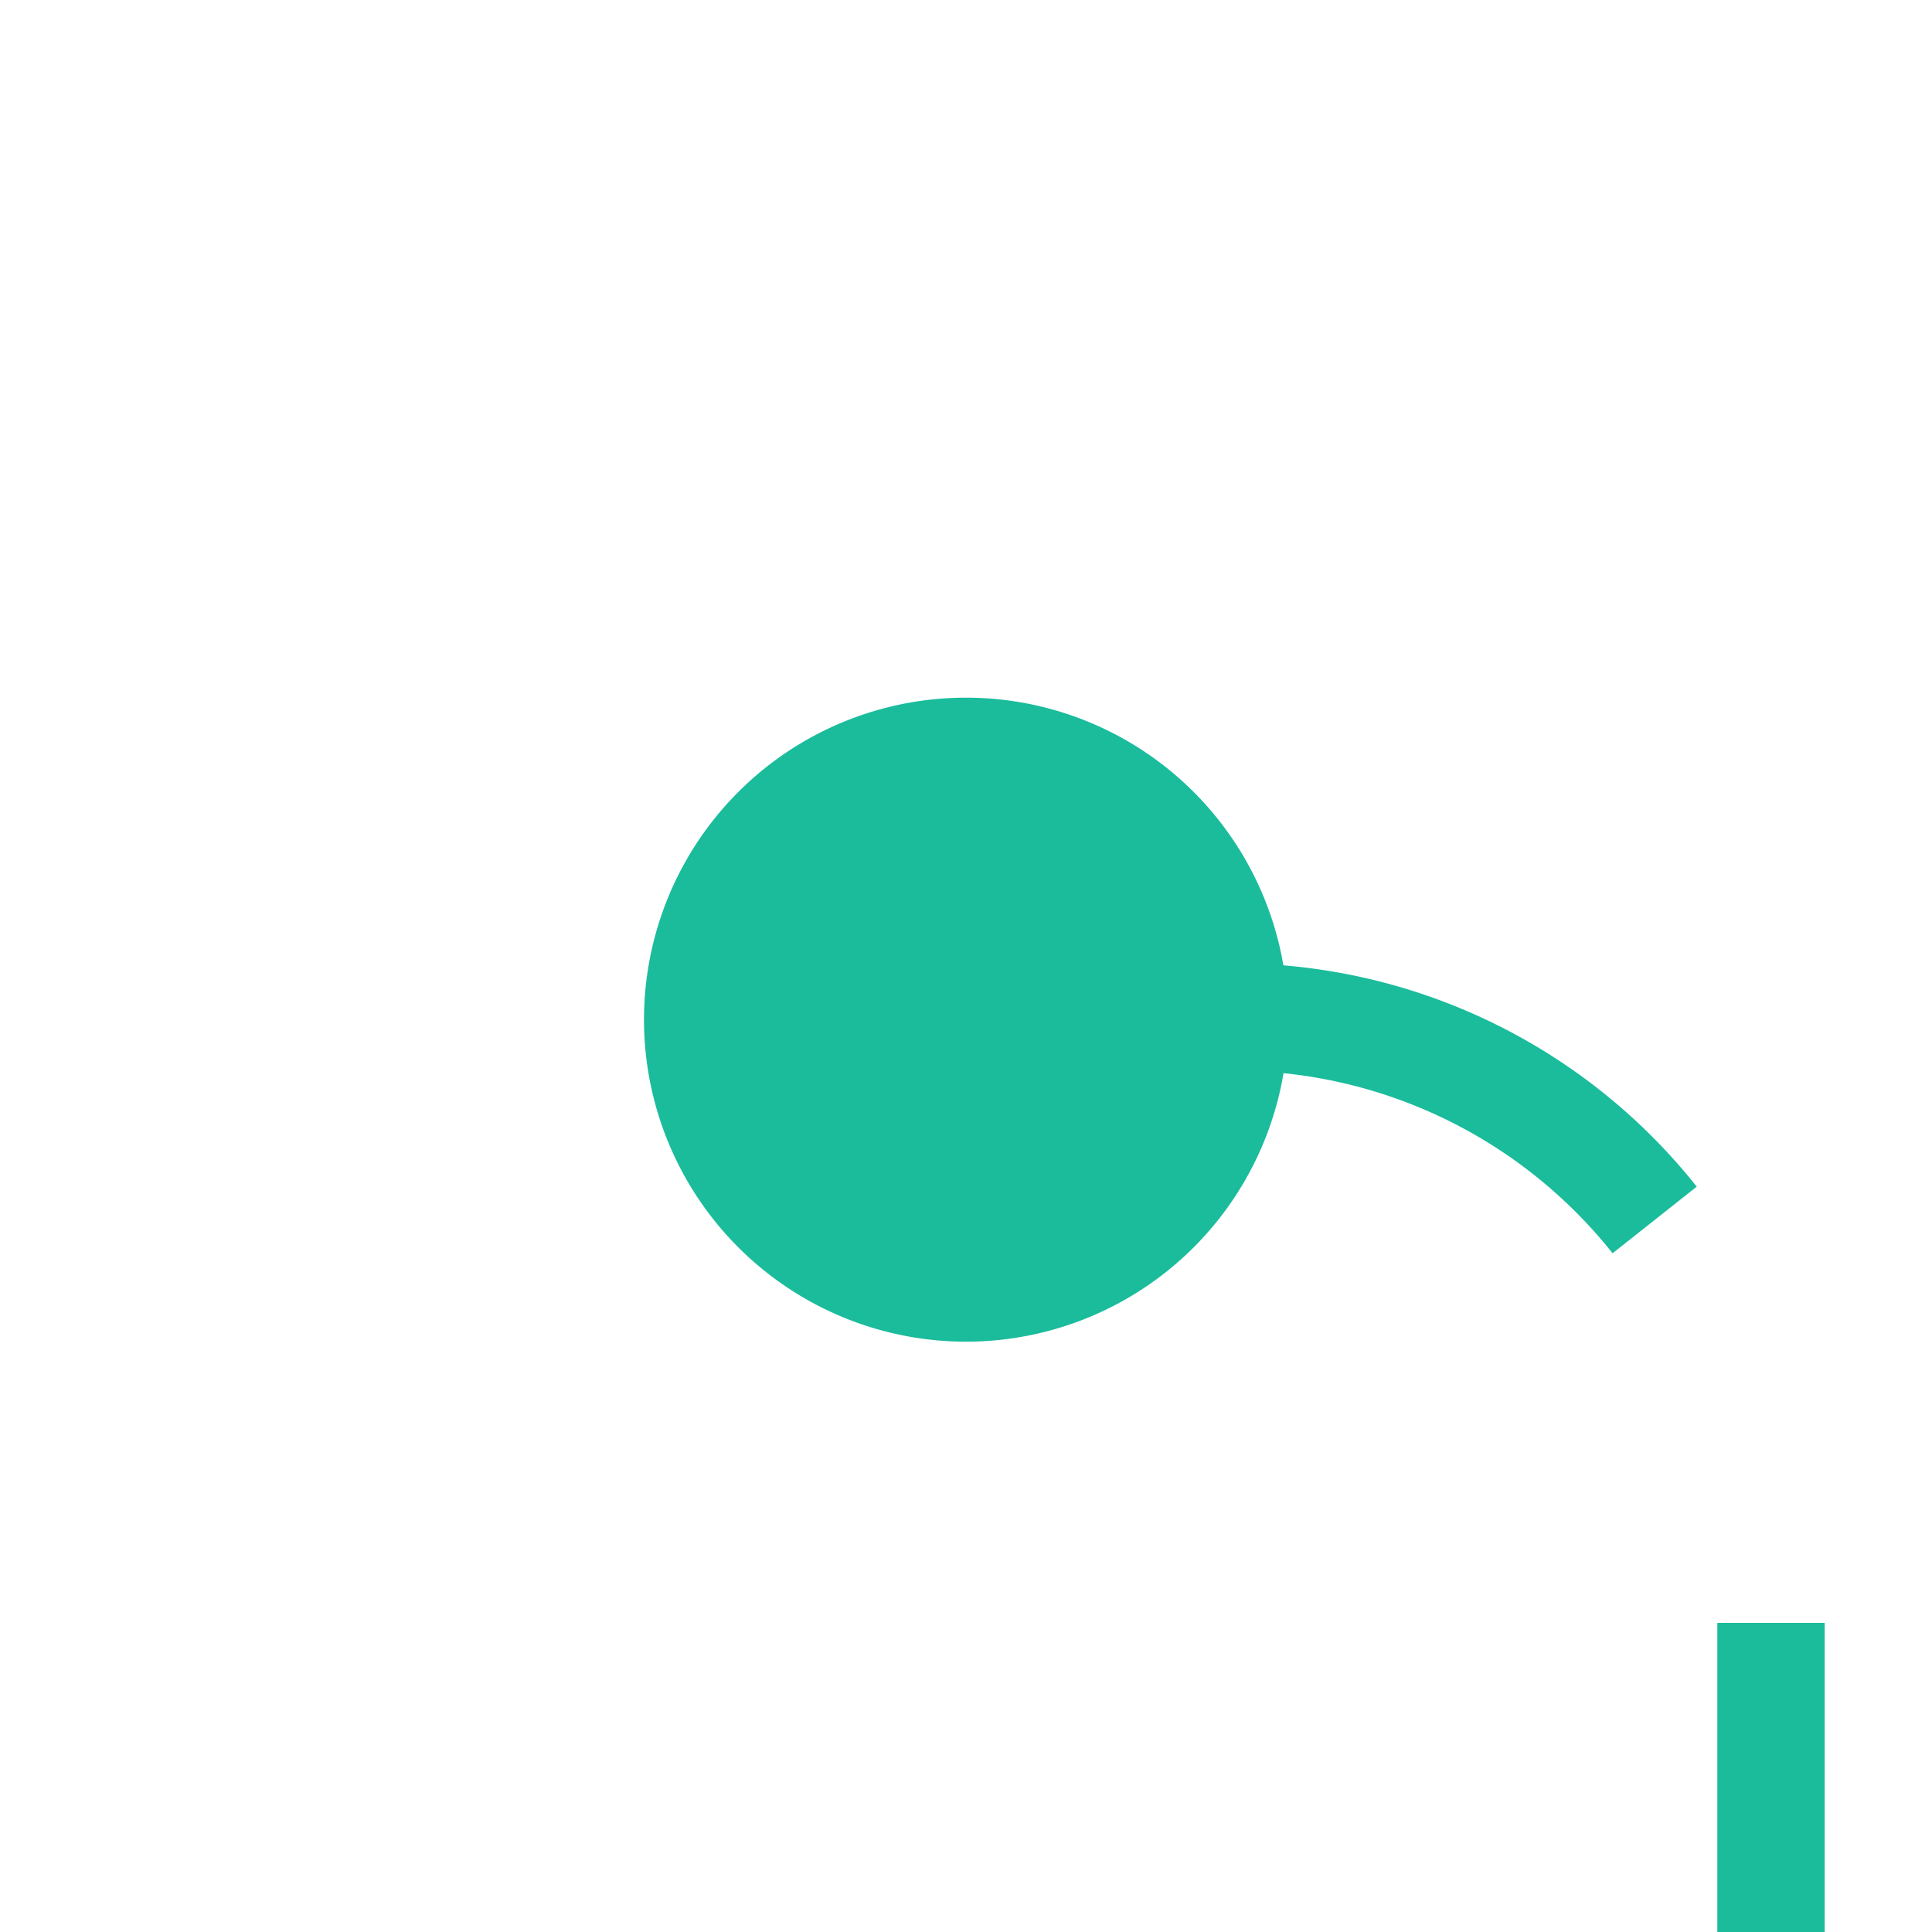 ﻿<?xml version="1.0" encoding="utf-8"?>
<svg version="1.1" xmlns:xlink="http://www.w3.org/1999/xlink" width="18px" height="18px" preserveAspectRatio="xMinYMid meet" viewBox="378 192  18 16" xmlns="http://www.w3.org/2000/svg">
  <path d="M 385 200.5  L 389 200.5  A 5 5 0 0 1 394.5 205.5 L 394.5 322  A 5 5 0 0 0 399.5 327.5 L 1429 327.5  " stroke-width="1" stroke-dasharray="9,4" stroke="#1abc9c" fill="none" />
  <path d="M 387 197.5  A 3 3 0 0 0 384 200.5 A 3 3 0 0 0 387 203.5 A 3 3 0 0 0 390 200.5 A 3 3 0 0 0 387 197.5 Z M 1428 333.8  L 1434 327.5  L 1428 321.2  L 1428 333.8  Z " fill-rule="nonzero" fill="#1abc9c" stroke="none" />
</svg>